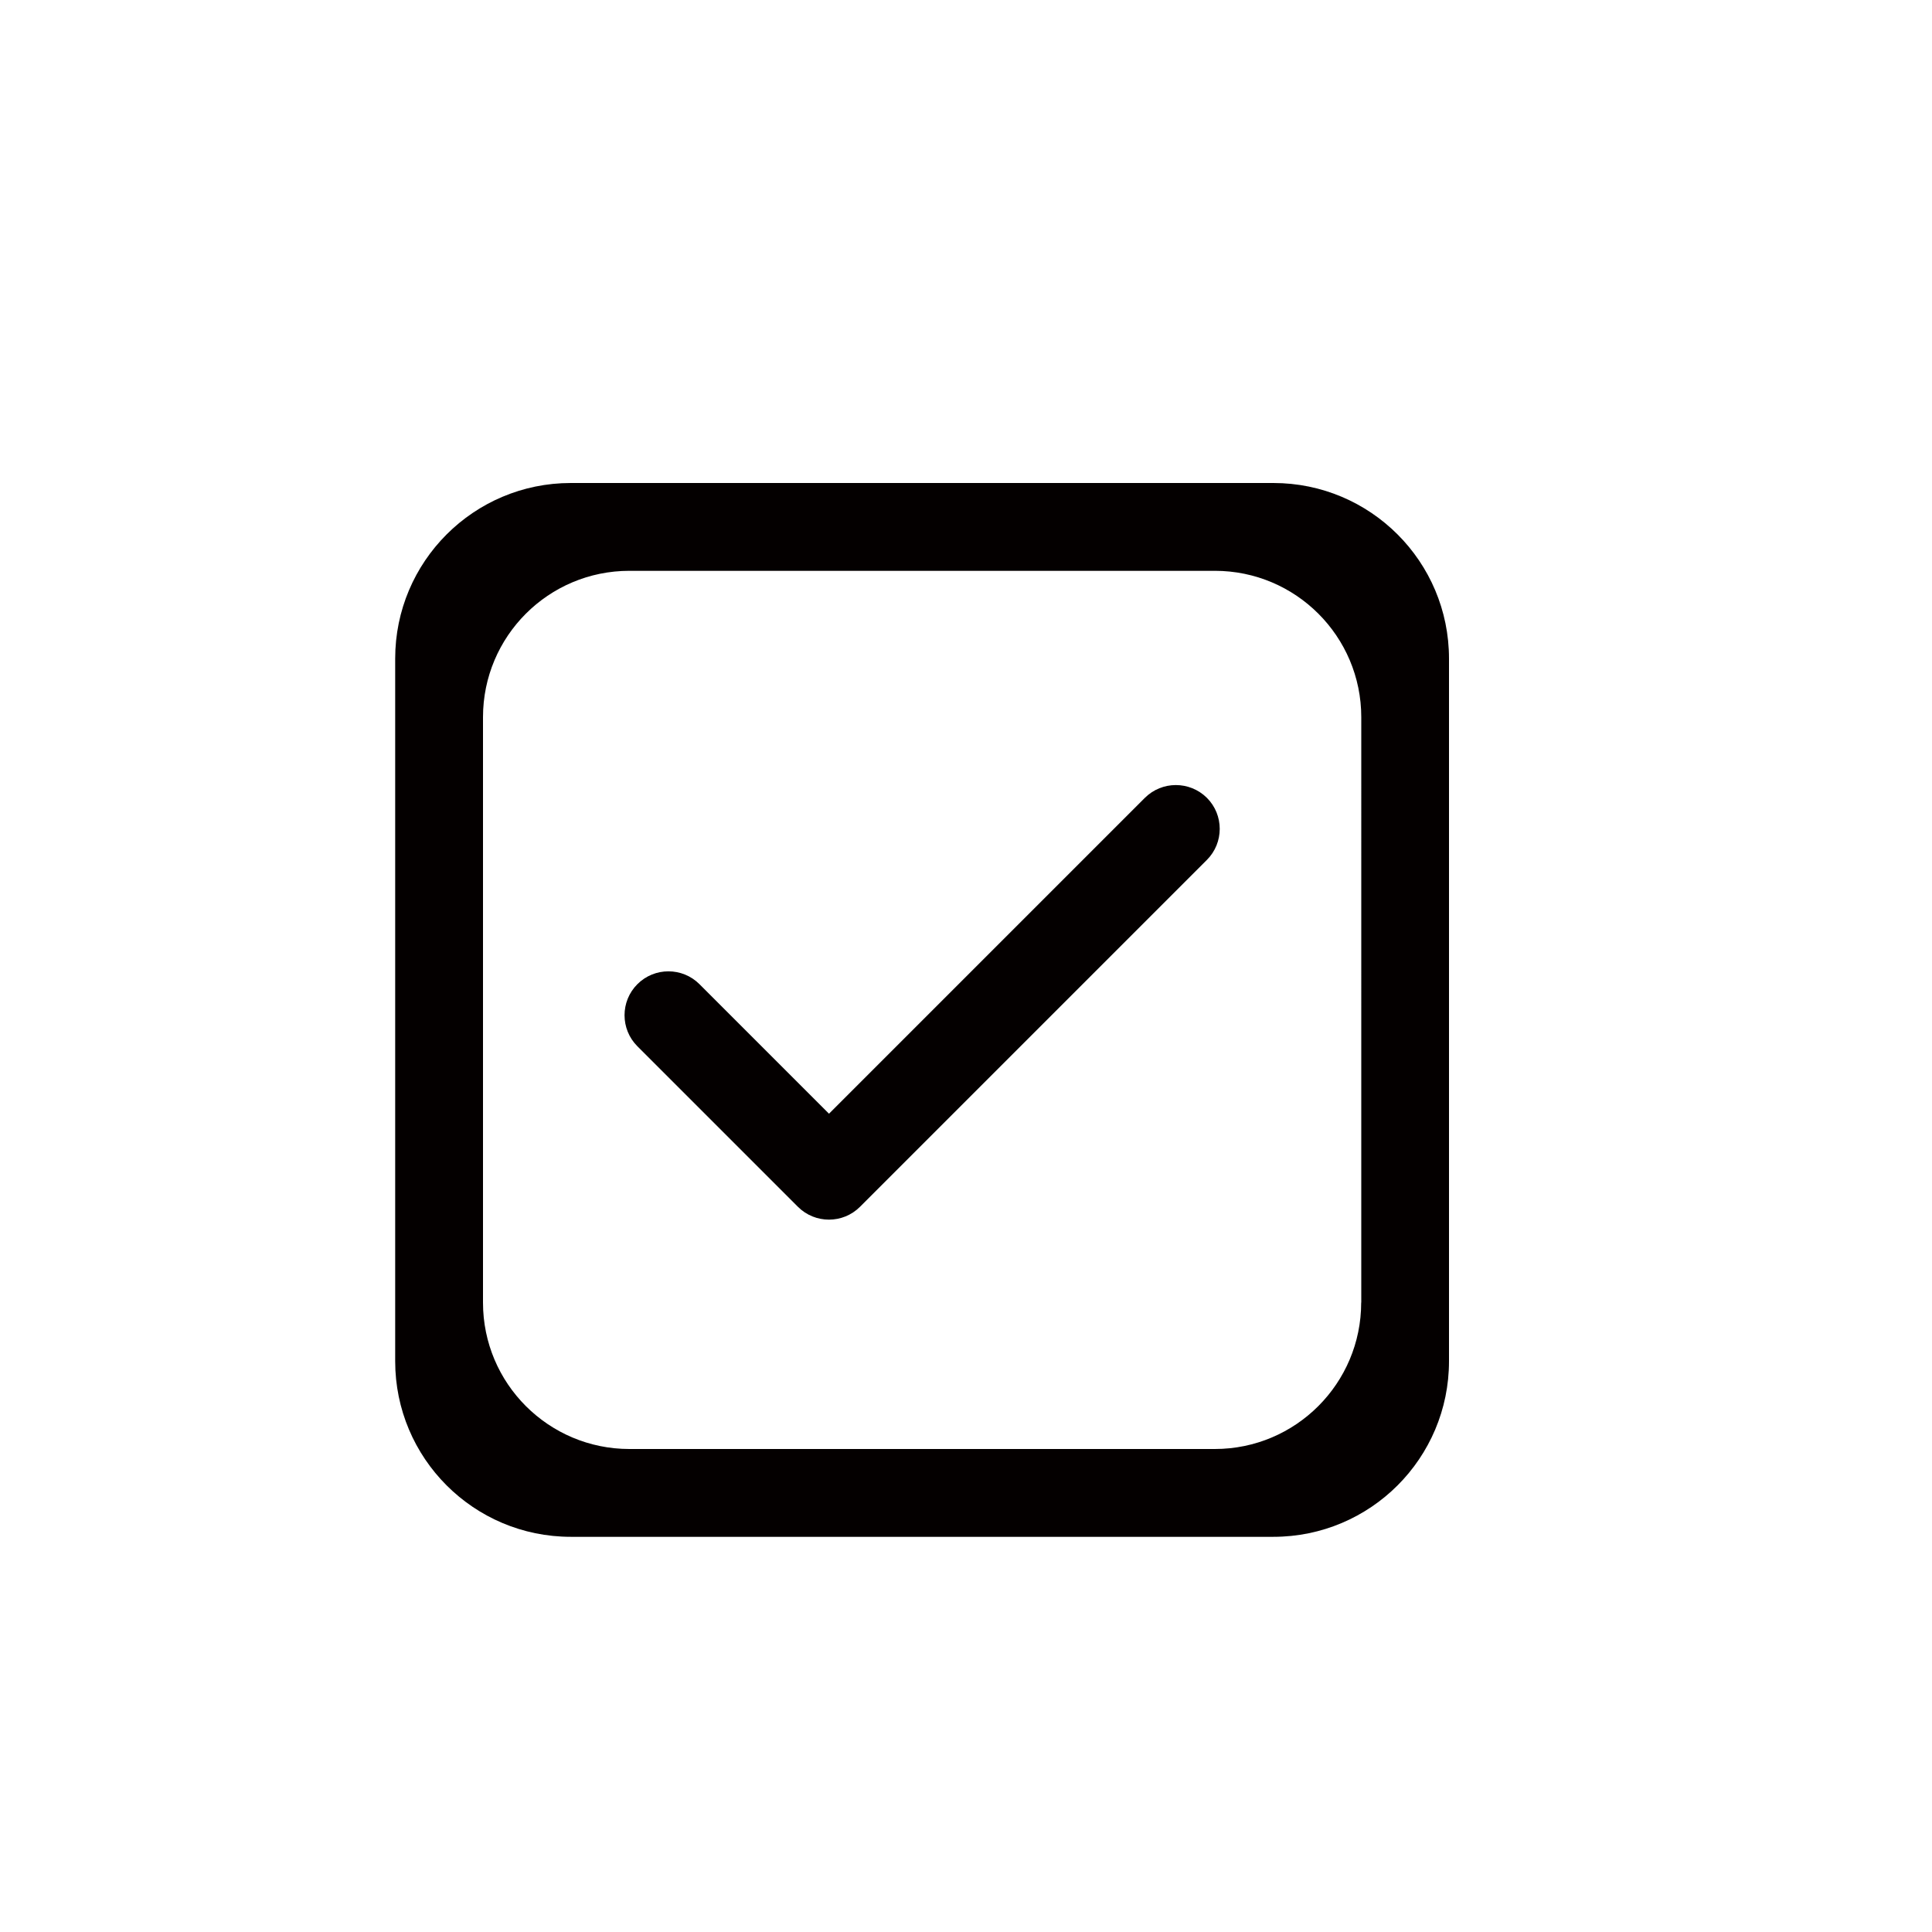 <?xml version="1.0" encoding="utf-8"?>
<!-- Generator: Adobe Illustrator 17.0.0, SVG Export Plug-In . SVG Version: 6.00 Build 0)  -->
<!DOCTYPE svg PUBLIC "-//W3C//DTD SVG 1.1//EN" "http://www.w3.org/Graphics/SVG/1.1/DTD/svg11.dtd">
<svg version="1.1" id="图层_1" xmlns="http://www.w3.org/2000/svg" xmlns:xlink="http://www.w3.org/1999/xlink" x="0px" y="0px"
	 width="22px" height="22px" viewBox="0 0 22 22" enable-background="new 0 0 22 22" xml:space="preserve">
<g>
	<g>
		<path fill-rule="evenodd" clip-rule="evenodd" fill="#040000" d="M14.5,5.5h-8c-1.105,0-2,0.895-2,2v8c0,1.105,0.895,2,2,2h8
			c1.105,0,2-0.895,2-2v-8C16.5,6.395,15.605,5.5,14.5,5.5z M15.5,14.833c0,0.92-0.746,1.667-1.667,1.667H7.167
			c-0.92,0-1.667-0.746-1.667-1.667V8.167C5.5,7.246,6.246,6.5,7.167,6.5h6.667c0.92,0,1.667,0.746,1.667,1.667V14.833z
			 M13.036,9.086l-3.596,3.596l-1.475-1.475c-0.195-0.195-0.512-0.195-0.707,0c-0.195,0.195-0.195,0.512,0,0.707l1.828,1.828
			c0.195,0.195,0.512,0.195,0.707,0l3.95-3.95c0.195-0.195,0.195-0.512,0-0.707C13.547,8.891,13.231,8.891,13.036,9.086z"/>
	</g>
</g>
</svg>
